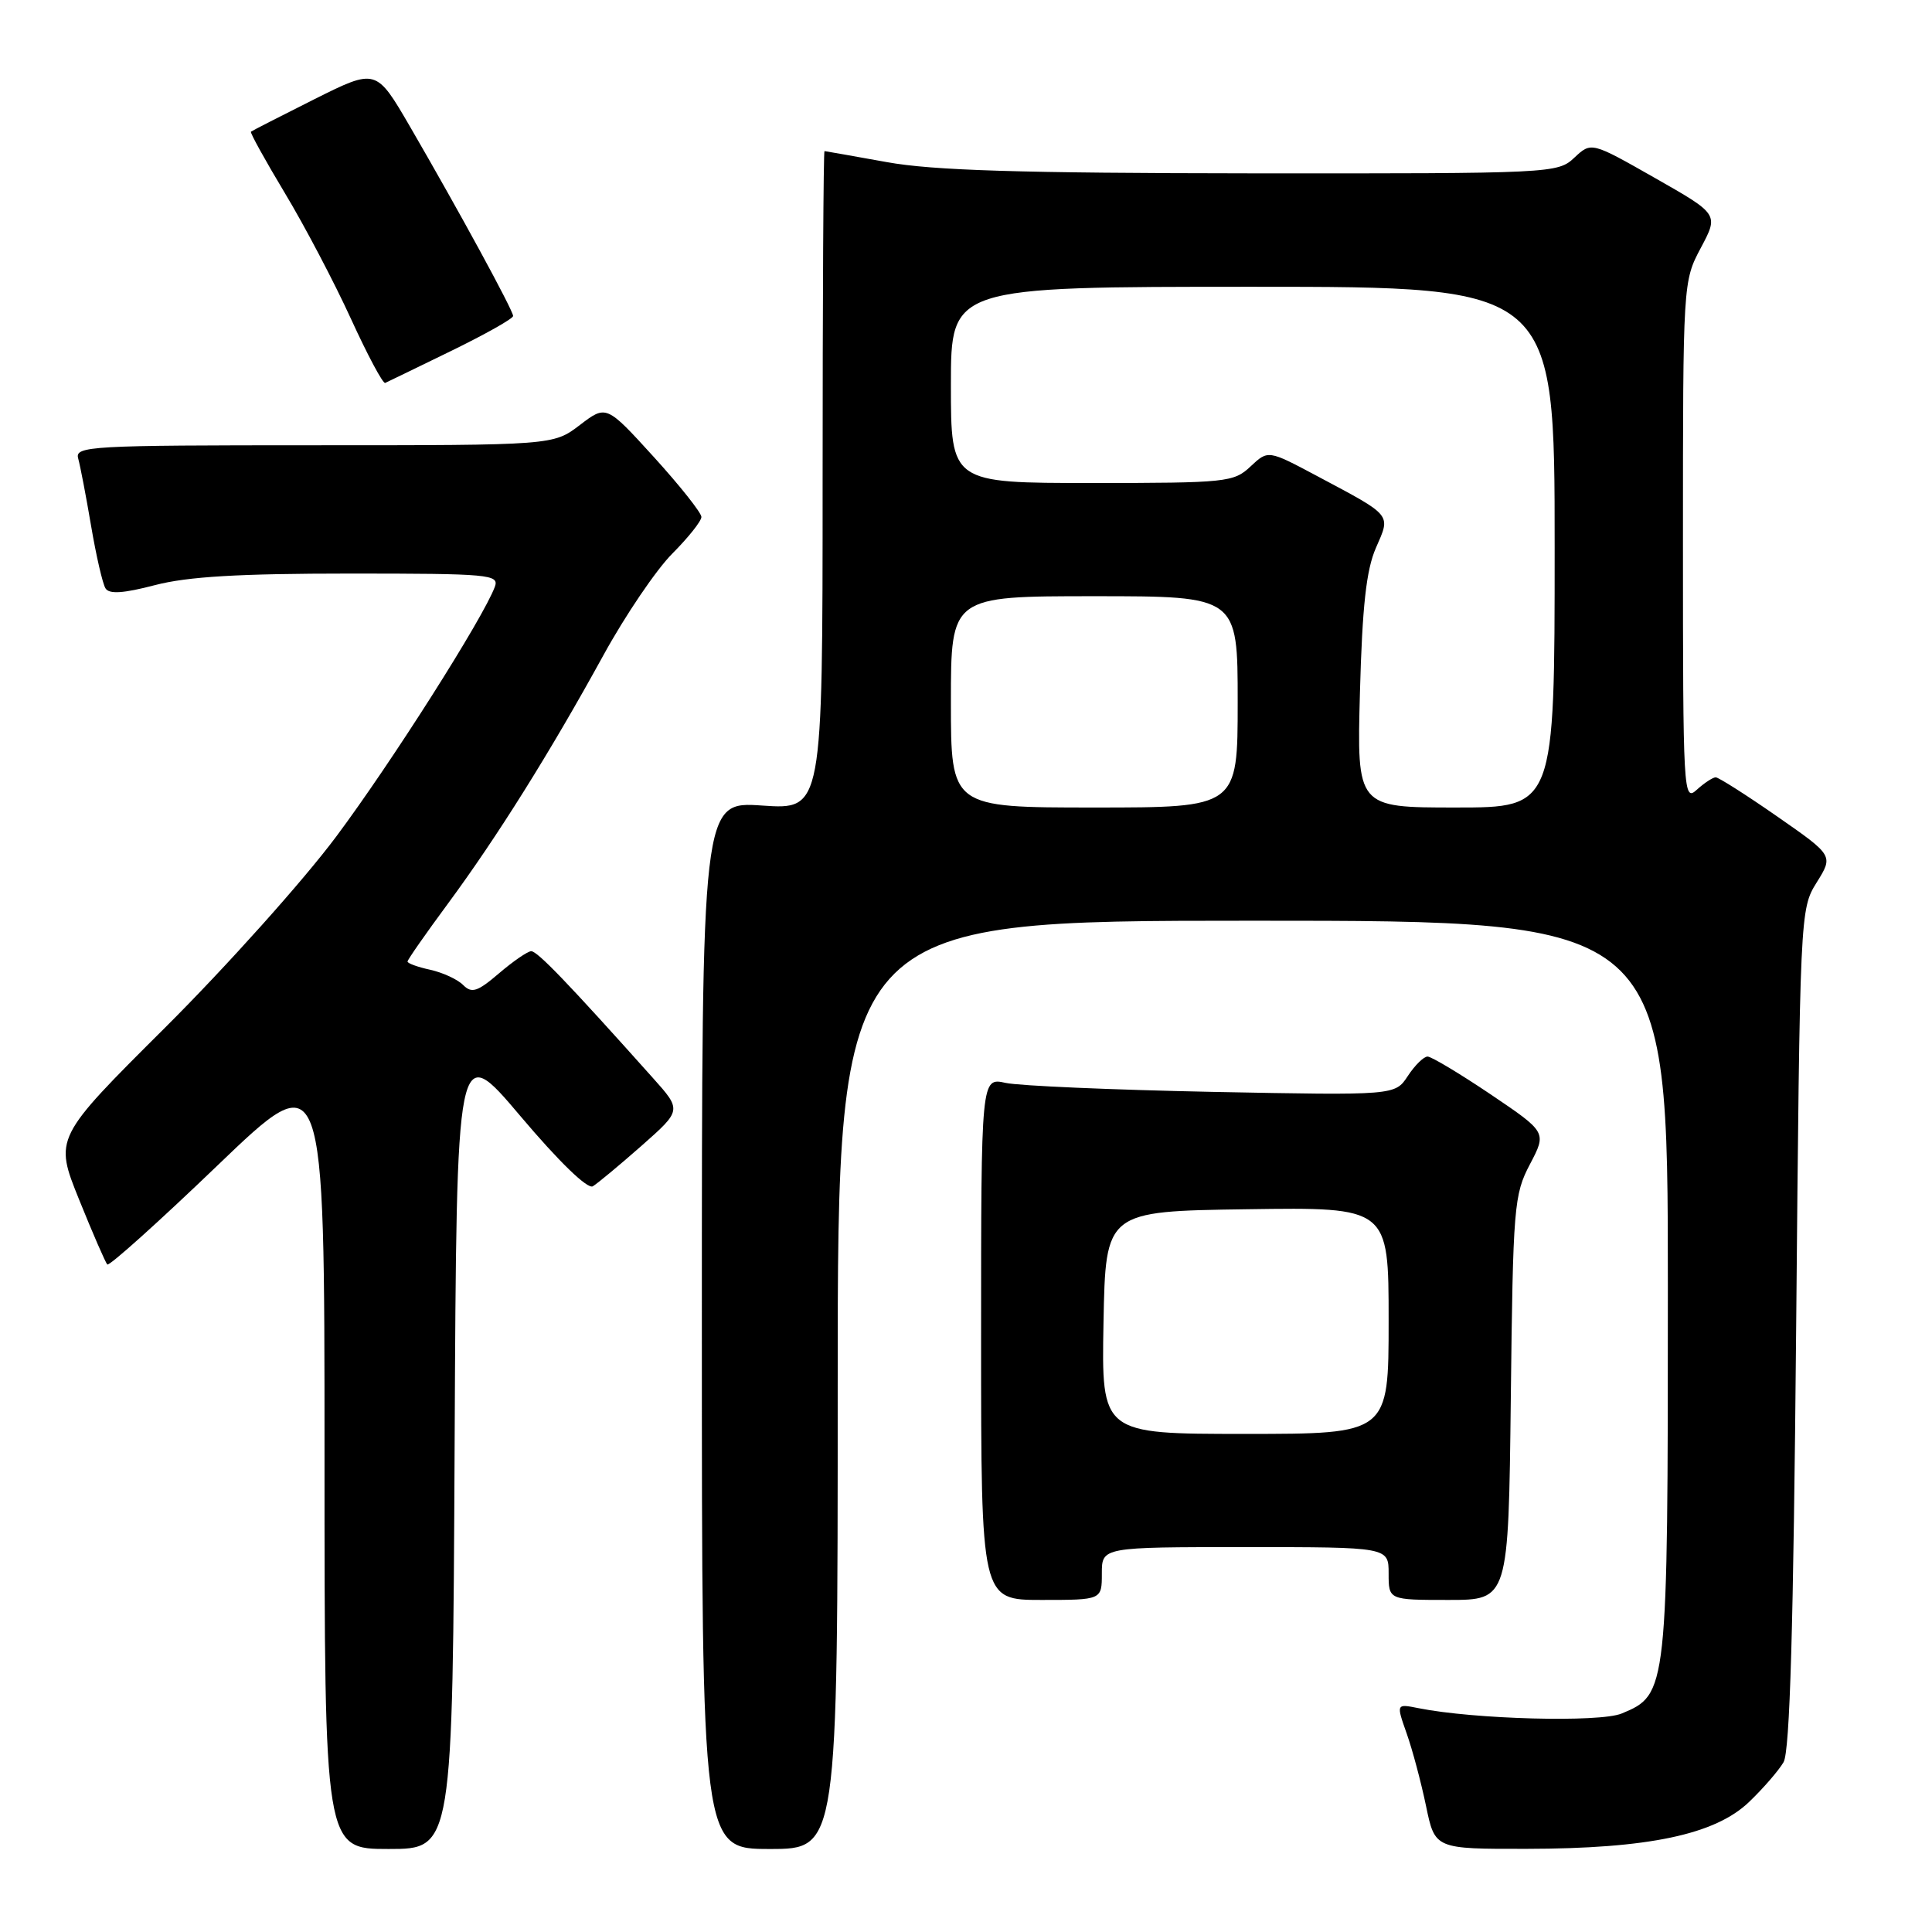 <?xml version="1.0" encoding="UTF-8" standalone="no"?>
<!DOCTYPE svg PUBLIC "-//W3C//DTD SVG 1.1//EN" "http://www.w3.org/Graphics/SVG/1.1/DTD/svg11.dtd" >
<svg xmlns="http://www.w3.org/2000/svg" xmlns:xlink="http://www.w3.org/1999/xlink" version="1.1" viewBox="0 0 256 256">
 <g >
 <path fill="currentColor"
d=" M 60.24 191.44 C 60.50 137.89 60.50 137.89 68.95 147.88 C 74.05 153.92 77.85 157.60 78.55 157.19 C 79.18 156.81 82.09 154.39 85.02 151.81 C 90.34 147.11 90.34 147.11 86.49 142.81 C 75.30 130.29 71.18 126.00 70.38 126.04 C 69.90 126.06 67.98 127.38 66.11 128.98 C 63.27 131.41 62.51 131.66 61.37 130.52 C 60.63 129.77 58.67 128.87 57.01 128.50 C 55.35 128.14 54.00 127.65 54.00 127.41 C 54.00 127.17 56.41 123.72 59.35 119.74 C 65.85 110.93 72.88 99.71 79.94 86.85 C 82.85 81.54 86.97 75.47 89.09 73.35 C 91.20 71.23 92.94 69.05 92.94 68.50 C 92.94 67.95 90.11 64.38 86.65 60.57 C 80.34 53.64 80.34 53.64 76.83 56.32 C 73.31 59.00 73.31 59.00 41.59 59.00 C 11.86 59.00 9.90 59.11 10.36 60.75 C 10.63 61.71 11.40 65.73 12.07 69.68 C 12.74 73.63 13.60 77.36 13.98 77.96 C 14.46 78.75 16.34 78.63 20.54 77.53 C 24.87 76.40 31.67 76.00 46.32 76.00 C 64.85 76.00 66.17 76.12 65.57 77.75 C 64.05 81.87 51.88 101.03 44.55 110.85 C 40.18 116.71 29.98 128.09 21.89 136.15 C 7.19 150.79 7.19 150.79 10.48 158.95 C 12.29 163.43 13.97 167.30 14.22 167.55 C 14.47 167.80 21.05 161.89 28.84 154.41 C 43.00 140.82 43.00 140.82 43.00 192.91 C 43.00 245.00 43.00 245.00 51.49 245.00 C 59.98 245.00 59.98 245.00 60.24 191.44 Z  M 111.00 183.50 C 111.00 122.00 111.00 122.00 166.00 122.00 C 221.00 122.00 221.00 122.00 221.00 170.60 C 221.00 224.21 220.96 224.53 214.88 227.05 C 211.96 228.26 195.34 227.82 187.95 226.34 C 185.00 225.75 185.00 225.75 186.39 229.69 C 187.16 231.86 188.31 236.19 188.96 239.32 C 190.14 245.00 190.14 245.00 202.32 244.98 C 218.42 244.96 227.27 243.09 231.77 238.76 C 233.64 236.97 235.69 234.60 236.33 233.50 C 237.17 232.07 237.64 215.70 238.00 176.00 C 238.50 120.84 238.51 120.48 240.72 116.93 C 242.94 113.37 242.94 113.37 235.48 108.18 C 231.38 105.33 227.72 103.00 227.34 103.00 C 226.97 103.00 225.83 103.74 224.83 104.65 C 223.06 106.26 223.00 105.17 223.00 71.80 C 223.00 37.43 223.01 37.28 225.37 32.84 C 227.74 28.39 227.74 28.39 219.30 23.59 C 210.86 18.79 210.86 18.79 208.61 20.89 C 206.41 22.97 205.70 23.00 165.94 22.97 C 135.15 22.94 123.59 22.59 117.50 21.48 C 113.10 20.69 109.39 20.03 109.25 20.02 C 109.11 20.01 109.00 39.64 109.00 63.64 C 109.00 107.29 109.00 107.29 101.00 106.74 C 93.00 106.19 93.00 106.19 93.00 175.59 C 93.00 245.00 93.00 245.00 102.00 245.00 C 111.00 245.00 111.00 245.00 111.00 183.50 Z  M 146.00 208.50 C 146.00 205.00 146.00 205.00 165.00 205.00 C 184.00 205.00 184.00 205.00 184.00 208.50 C 184.00 212.00 184.00 212.00 191.94 212.00 C 199.88 212.00 199.88 212.00 200.19 185.25 C 200.48 159.85 200.61 158.29 202.73 154.26 C 204.95 150.03 204.95 150.03 197.52 145.01 C 193.43 142.26 189.67 140.00 189.16 140.00 C 188.65 140.00 187.47 141.16 186.54 142.58 C 184.85 145.15 184.85 145.15 160.68 144.68 C 147.38 144.41 135.04 143.88 133.25 143.49 C 130.00 142.77 130.00 142.77 130.00 177.39 C 130.00 212.00 130.00 212.00 138.00 212.00 C 146.00 212.00 146.00 212.00 146.00 208.50 Z  M 59.78 46.50 C 64.29 44.30 67.99 42.22 67.99 41.87 C 68.00 41.14 60.80 27.92 54.33 16.78 C 49.84 9.06 49.84 9.06 41.67 13.14 C 37.18 15.39 33.39 17.33 33.25 17.45 C 33.11 17.57 35.13 21.23 37.75 25.59 C 40.37 29.94 44.30 37.43 46.50 42.24 C 48.70 47.05 50.74 50.87 51.04 50.74 C 51.33 50.61 55.27 48.70 59.78 46.50 Z  M 126.00 93.00 C 126.00 79.00 126.00 79.00 145.00 79.00 C 164.00 79.00 164.00 79.00 164.00 93.00 C 164.00 107.00 164.00 107.00 145.00 107.00 C 126.00 107.00 126.00 107.00 126.00 93.00 Z  M 180.20 91.75 C 180.51 80.31 181.04 75.53 182.31 72.61 C 184.29 68.08 184.59 68.44 174.49 63.06 C 168.03 59.62 168.03 59.62 165.70 61.81 C 163.48 63.90 162.53 64.00 144.69 64.00 C 126.00 64.00 126.00 64.00 126.00 51.00 C 126.00 38.00 126.00 38.00 166.00 38.00 C 206.00 38.00 206.00 38.00 206.00 72.50 C 206.00 107.00 206.00 107.00 192.89 107.00 C 179.79 107.00 179.79 107.00 180.20 91.75 Z  M 146.22 175.25 C 146.50 160.50 146.50 160.50 165.25 160.23 C 184.00 159.96 184.00 159.96 184.00 174.98 C 184.00 190.00 184.00 190.00 164.97 190.00 C 145.95 190.00 145.95 190.00 146.22 175.25 Z "/>
</g>
</svg>